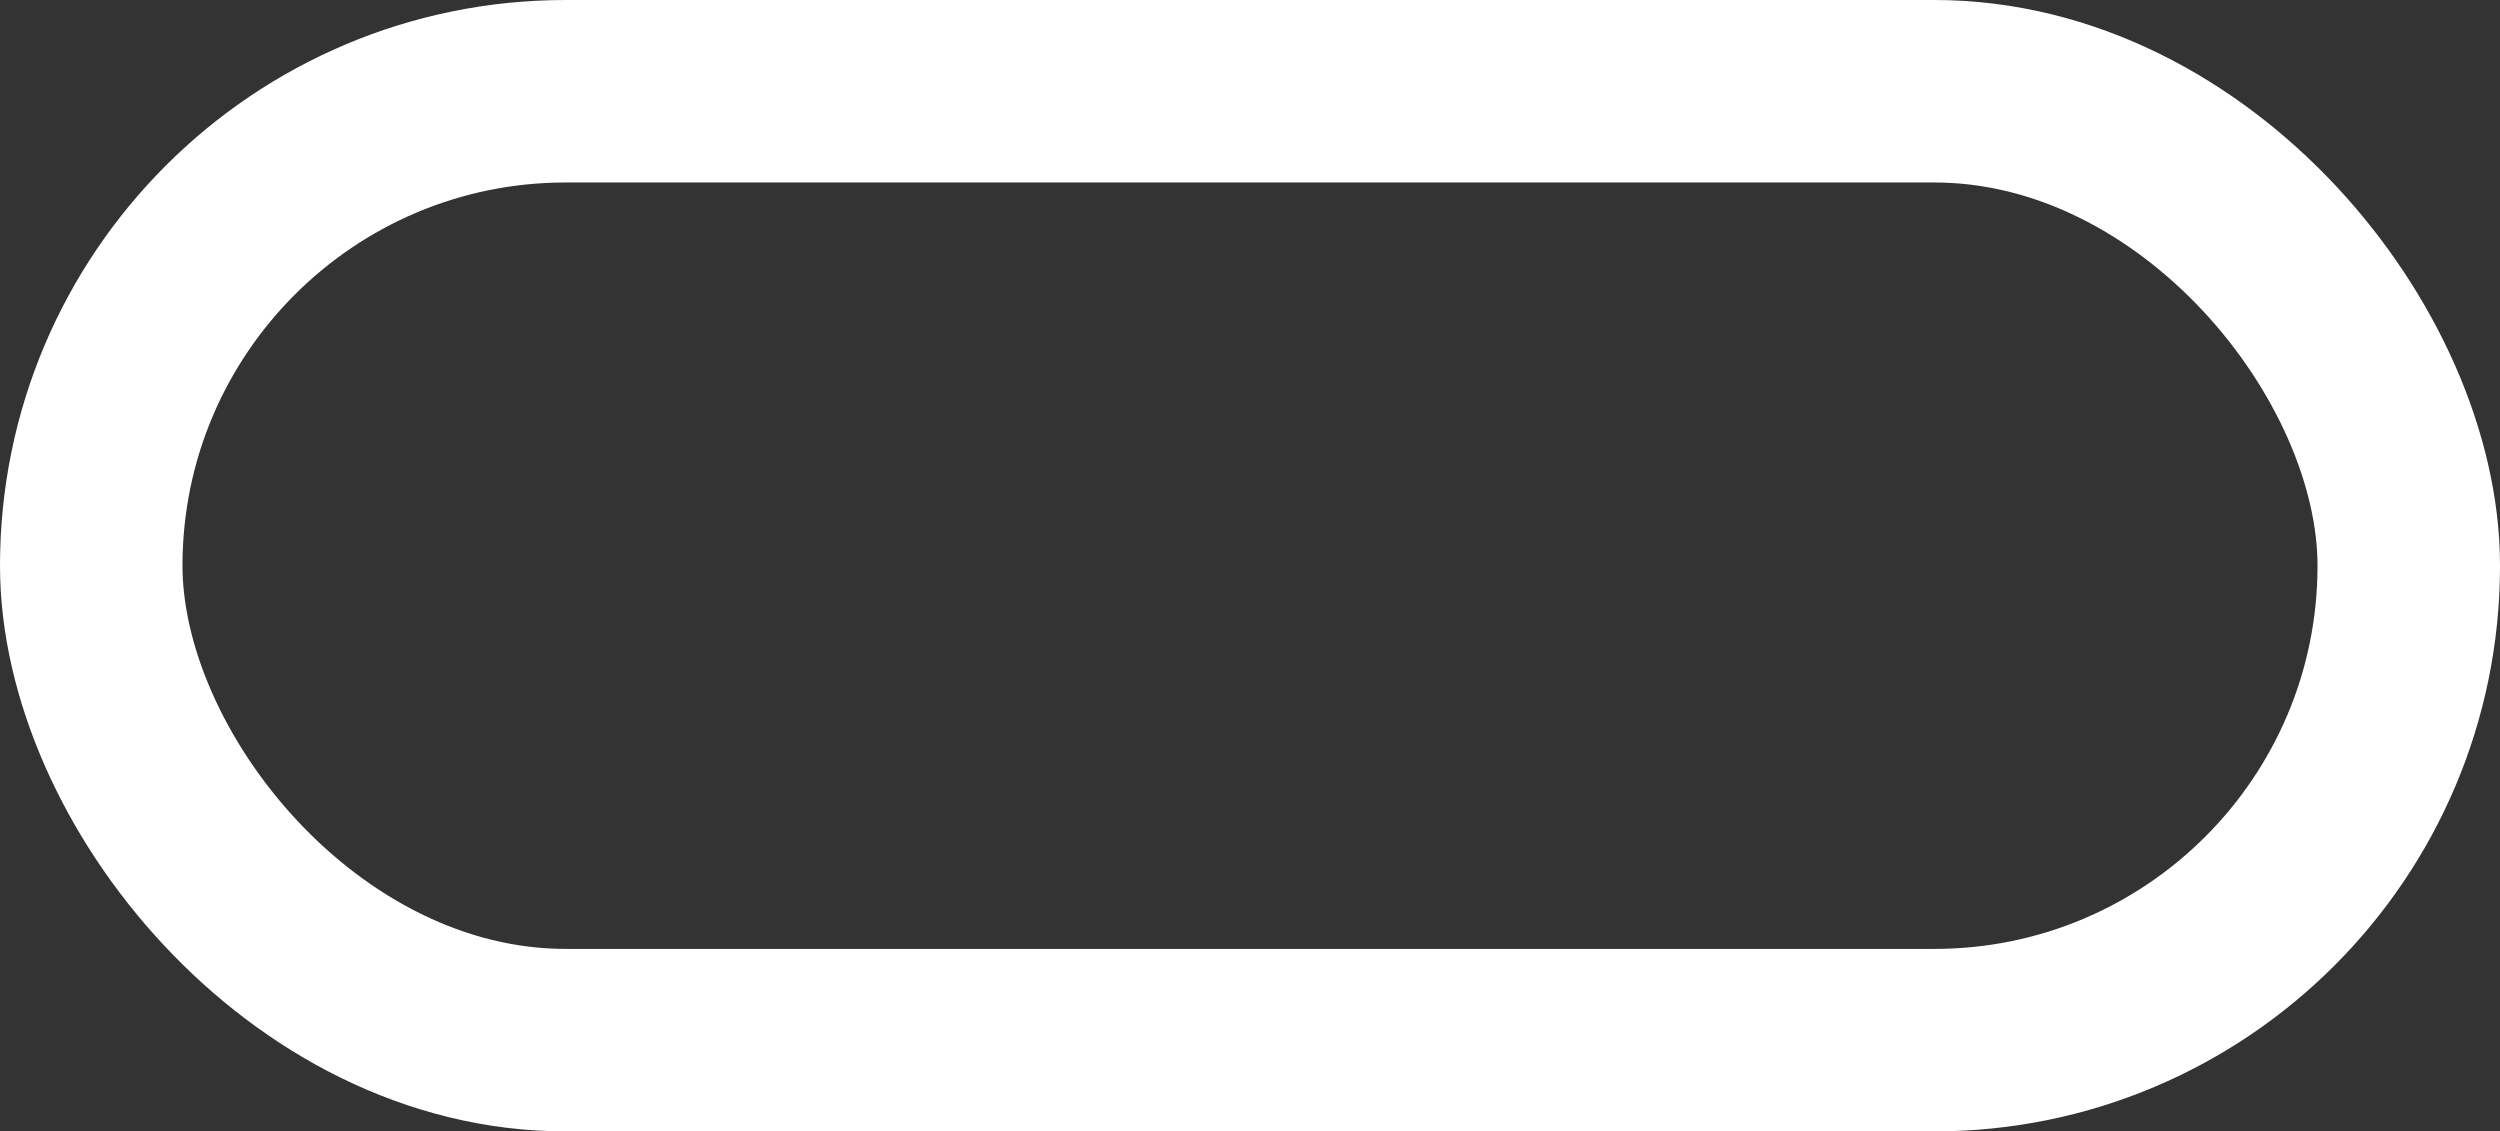 <?xml version="1.0" encoding="UTF-8" standalone="no"?>
<svg width="274px" height="124px" viewBox="0 0 274 124" version="1.1" xmlns="http://www.w3.org/2000/svg" xmlns:xlink="http://www.w3.org/1999/xlink">
    <rect x="0" y="0" width="274" height="124" fill="#333333" stroke="none"/>
    <!-- Generator: Sketch 47.1 (45422) - http://www.bohemiancoding.com/sketch -->
    <title>Rectangle 16</title>
    <desc>Created with Sketch.</desc>
    <defs></defs>
    <g id="Portfolio" stroke="none" stroke-width="1" fill="none" fill-rule="evenodd">
        <g id="ProjectDescriptionNav" transform="translate(-578, -460)" stroke="#FFFFFF" stroke-width="20">
            <g id="LinksWhite" transform="translate(578, 460)">
                <rect id="Rectangle-16" x="10" y="10" width="254" height="104" rx="52"></rect>
            </g>
        </g>
    </g>
</svg>